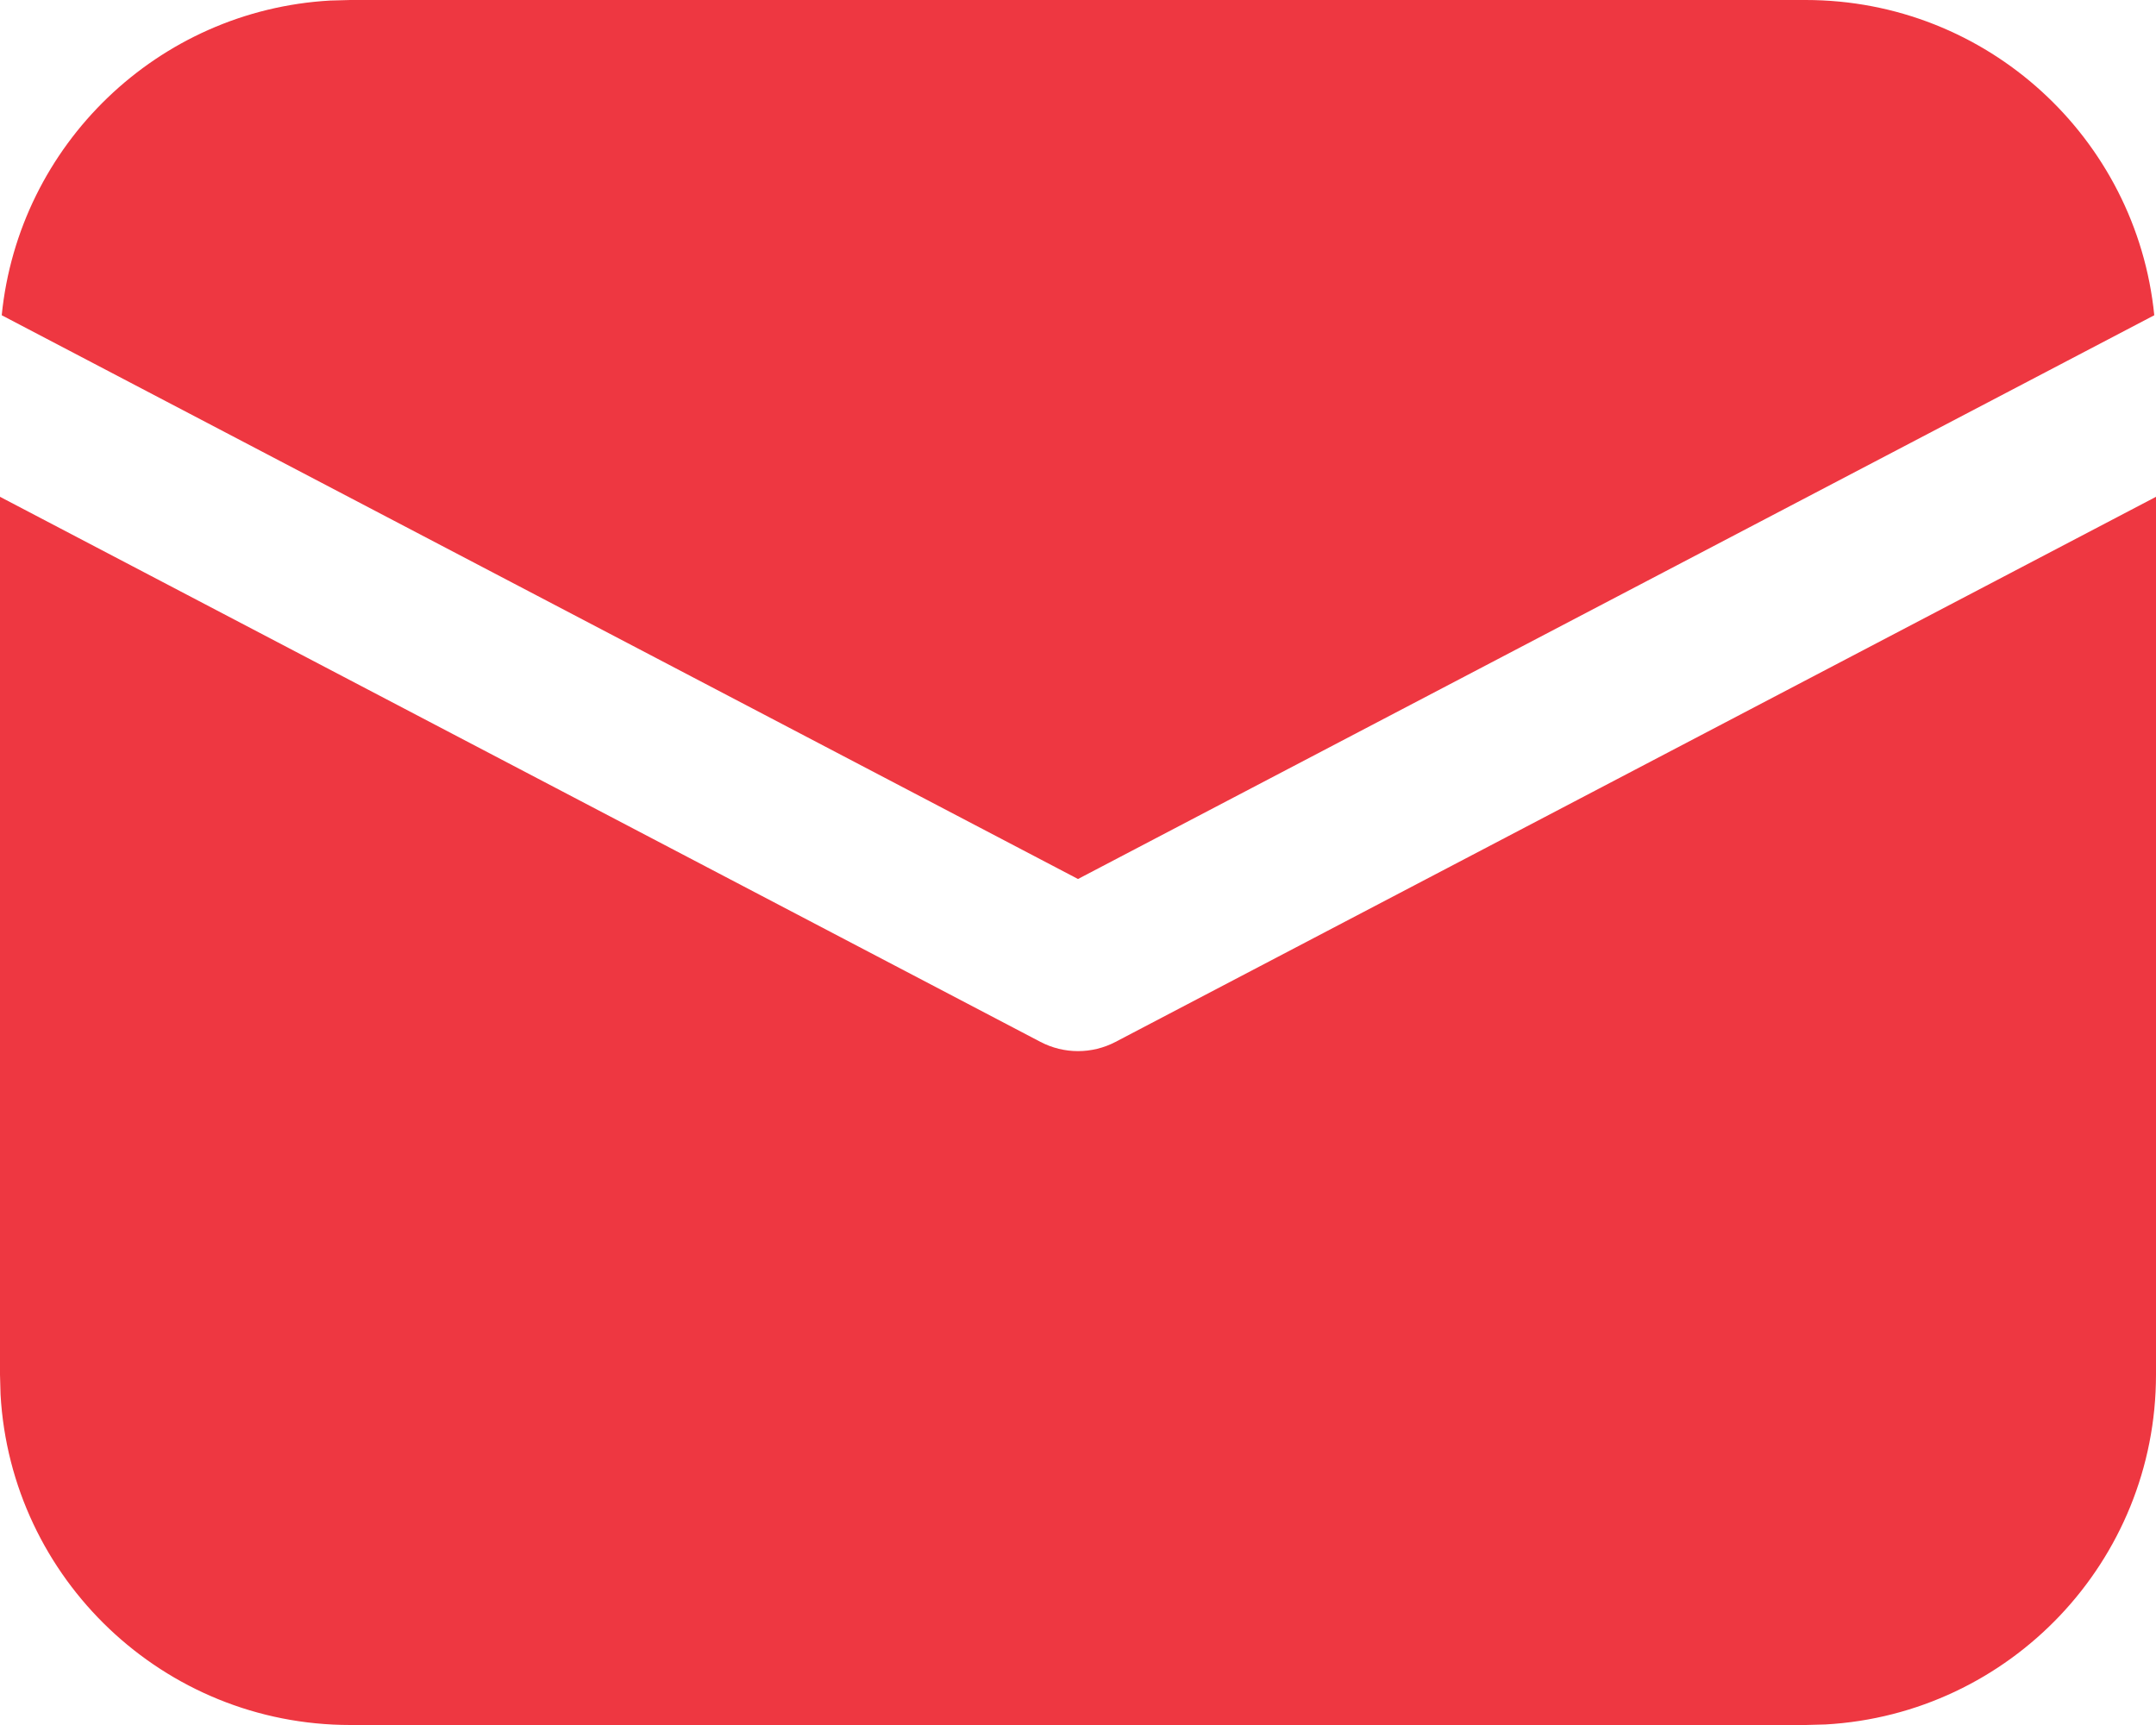 <svg width="20" height="16" viewBox="0 0 20 16" fill="none" xmlns="http://www.w3.org/2000/svg">
<path d="M20 4.608V12.75C20 14.483 18.643 15.899 16.934 15.995L16.75 16H3.25C1.517 16 0.101 14.643 0.005 12.934L0 12.75V4.608L9.652 9.664C9.87 9.778 10.13 9.778 10.348 9.664L20 4.608ZM3.25 0H16.75C18.435 0 19.82 1.282 19.984 2.924L10 8.153L0.016 2.924C0.174 1.343 1.464 0.095 3.064 0.005L3.25 0H16.75H3.25Z" fill="#EE3741"/>
</svg>
